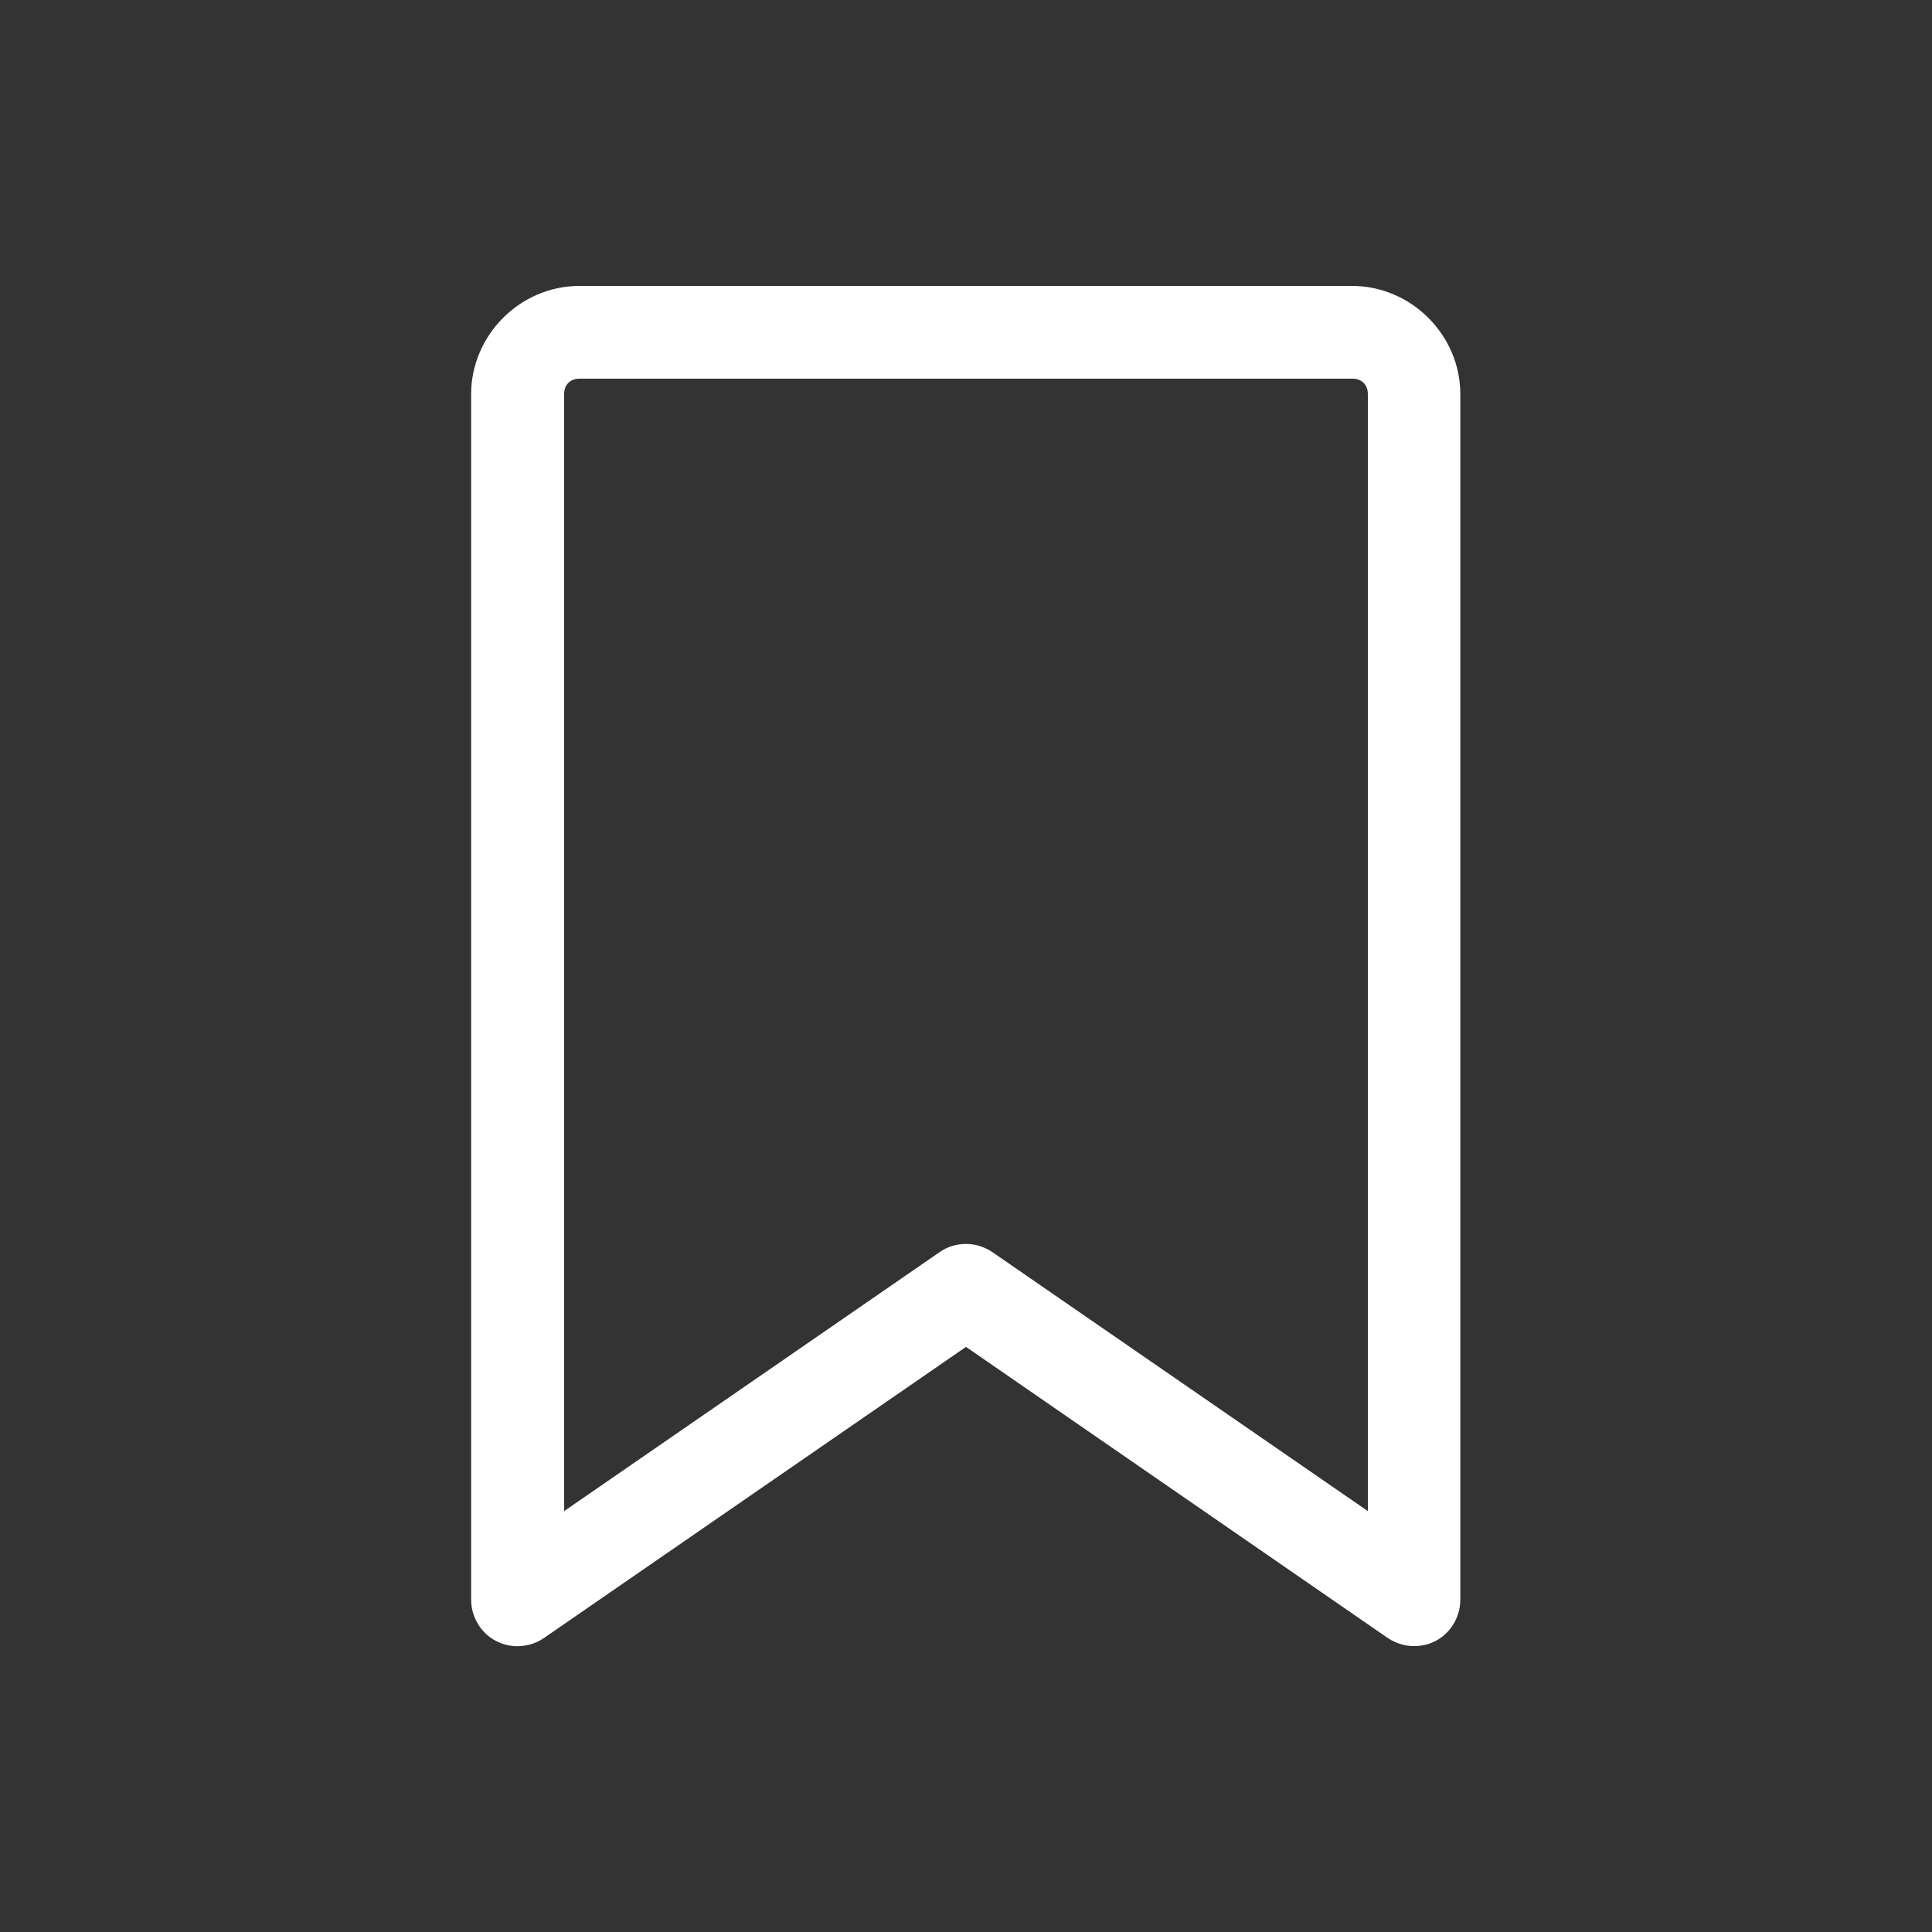 <?xml version="1.0" encoding="utf-8"?>
<!-- Generator: Adobe Illustrator 25.0.0, SVG Export Plug-In . SVG Version: 6.00 Build 0)  -->
<svg version="1.1" id="Layer_1" xmlns="http://www.w3.org/2000/svg" xmlns:xlink="http://www.w3.org/1999/xlink" x="0px" y="0px"
	 viewBox="0 0 700 700" style="enable-background:new 0 0 700 700;" xml:space="preserve">
<rect x="0" y="0" width="700" height="700" fill="#333333" stroke="none"/>
<style type="text/css">
	.st0{fill:#FFFFFF;}
</style>
<path class="st0" d="M186,596.4c-4.2-0.4-8.1-2.3-10.9-5.4s-4.4-7.2-4.4-11.4V142.8c0-21.4,17.8-39.2,39.2-39.2h280
	c21.4,0,39.2,17.8,39.2,39.2v436.8c0,4.1-1.5,8.1-4.2,11.2c-2.7,3.1-6.5,5.1-10.6,5.5c-4.1,0.5-8.2-0.6-11.6-2.9L350,488
	L197.2,593.4C194,595.7,190,596.7,186,596.4L186,596.4z M204.4,547.5l136-93.8c2.8-2,6.2-3,9.6-3s6.8,1.1,9.6,3l136,93.8V142.8
	c0-3.4-2.2-5.6-5.6-5.6H210c-3.4,0-5.6,2.2-5.6,5.6V547.5z"/>
</svg>
